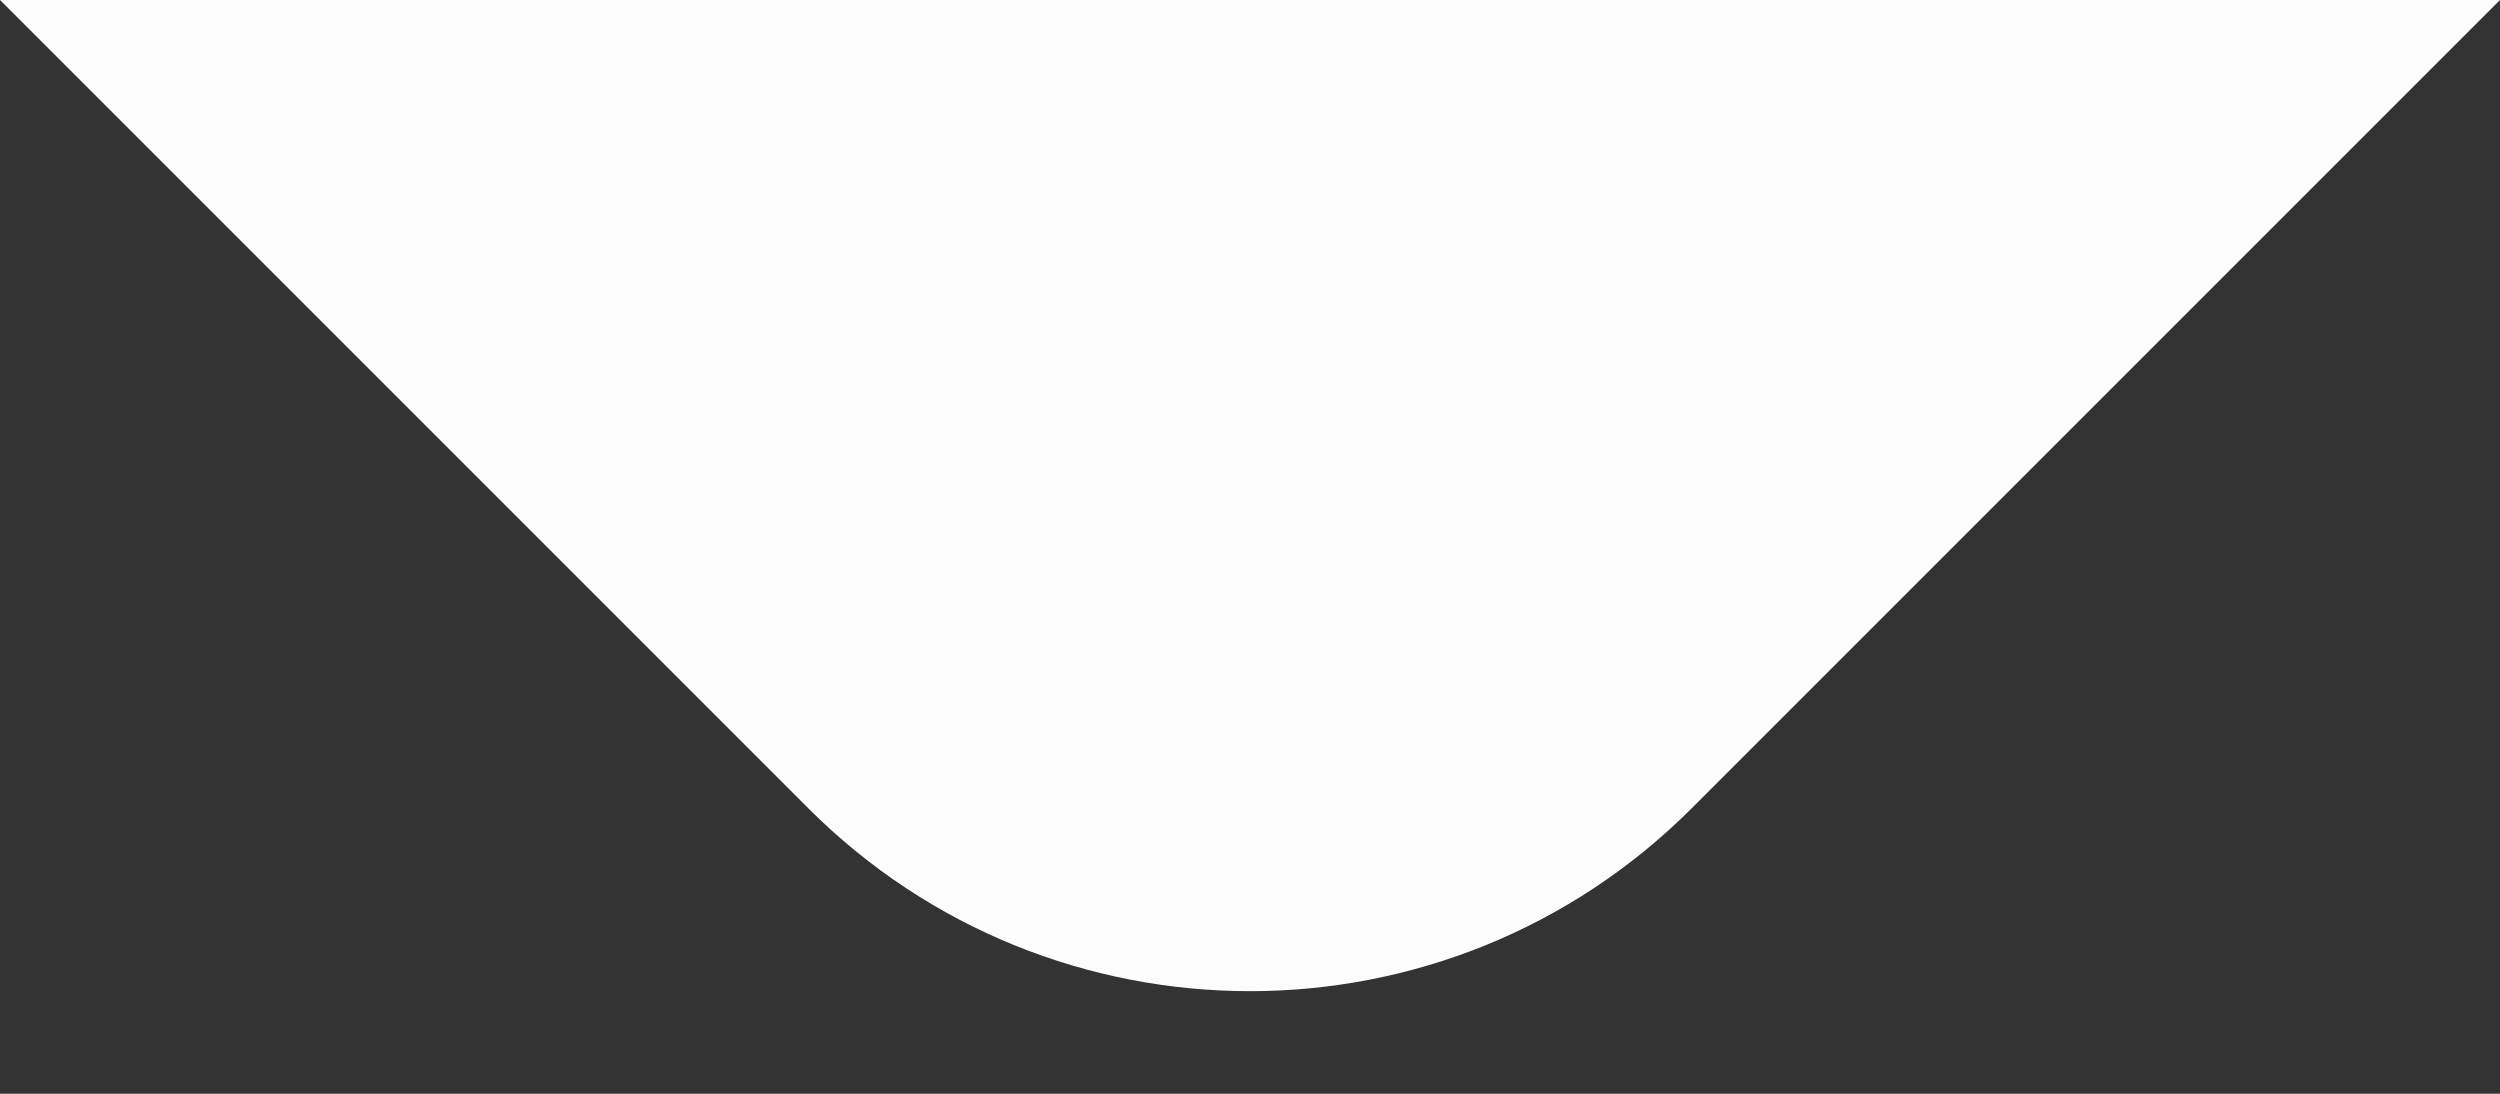 <svg width="16" height="7" viewBox="0 0 16 7" fill="none" xmlns="http://www.w3.org/2000/svg">
<rect x="0" y="0" width="16" height="7" fill="#333333" stroke="none"/>
<path id="arrow" d="M5.172 5.172L0 0H16L10.828 5.172C9.266 6.734 6.734 6.734 5.172 5.172Z" fill="#FCFCFD"/>
</svg>
